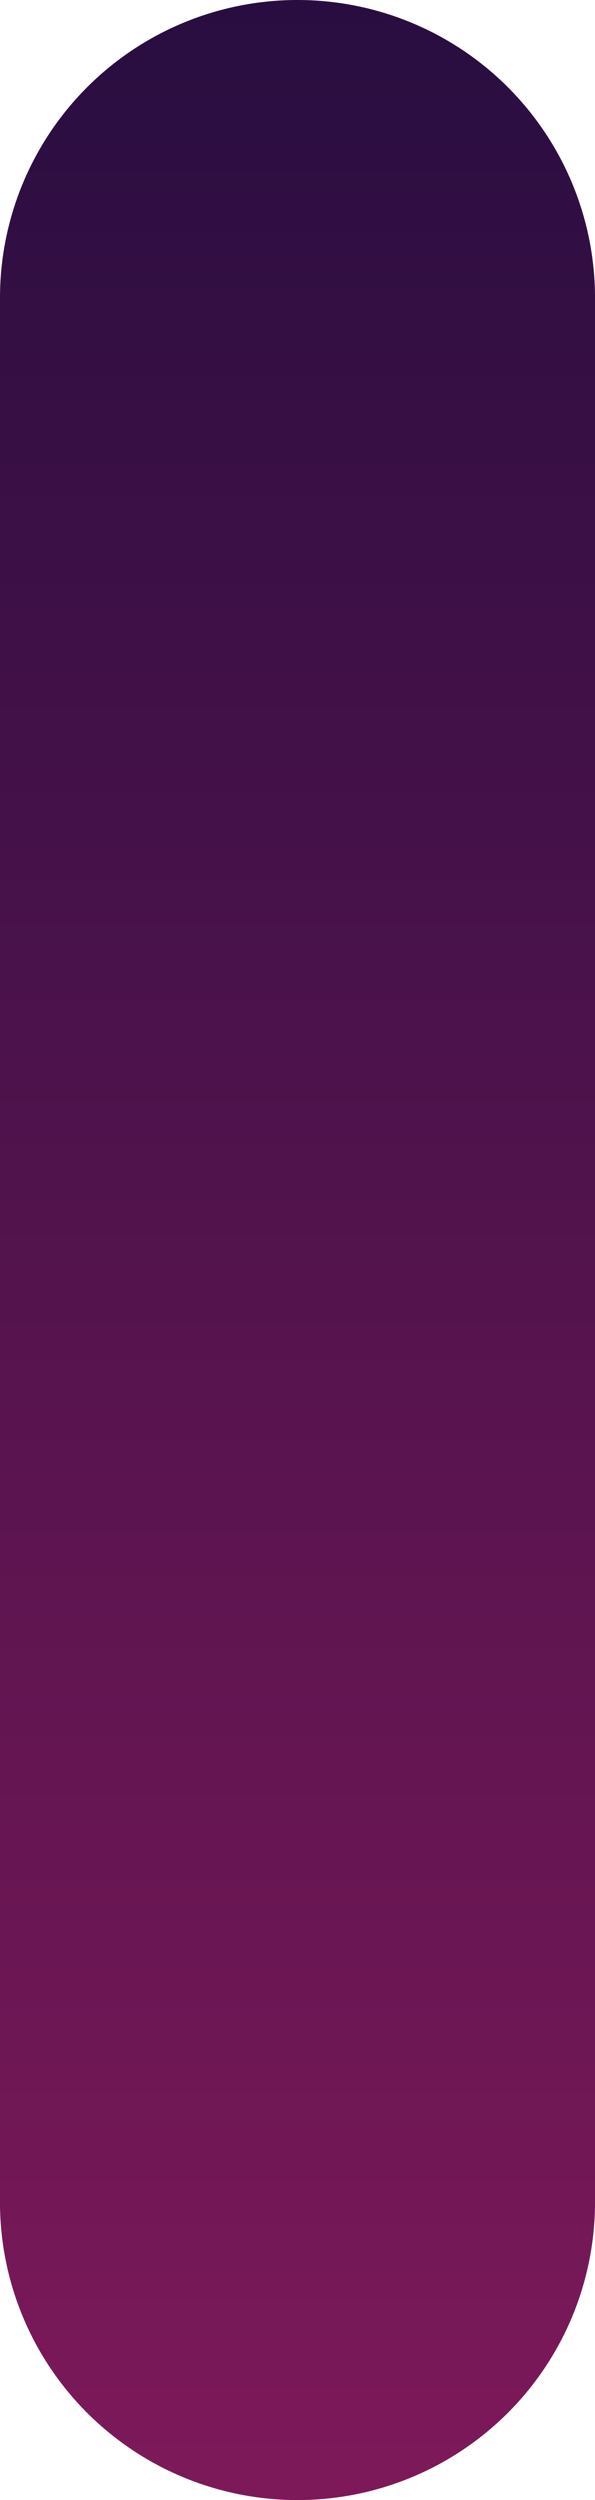 <svg xmlns="http://www.w3.org/2000/svg" xmlns:xlink="http://www.w3.org/1999/xlink" width="87.868" height="368.88" viewBox="0 0 87.868 368.88">
  <defs>
    <linearGradient id="linear-gradient" x1="0.5" x2="0.5" y2="1" gradientUnits="objectBoundingBox">
      <stop offset="0" stop-color="#7f195a"/>
      <stop offset="1" stop-color="#270d40"/>
    </linearGradient>
  </defs>
  <g id="Rectangle_121_17_" transform="translate(108.946 384.527) rotate(180)">
    <path id="Tracé_45" data-name="Tracé 45" d="M21.078,340.593V59.582A43.934,43.934,0,0,1,65.012,15.647h0a43.934,43.934,0,0,1,43.934,43.935V340.593a43.934,43.934,0,0,1-43.934,43.934h0A43.933,43.933,0,0,1,21.078,340.593Z" fill="url(#linear-gradient)"/>
    <path id="Tracé_46" data-name="Tracé 46" d="M21.492,340.593V59.582a43.519,43.519,0,0,1,43.52-43.52h0a43.519,43.519,0,0,1,43.52,43.52V340.593a43.52,43.52,0,0,1-43.52,43.52h0A43.521,43.521,0,0,1,21.492,340.593Z" fill="url(#linear-gradient)"/>
  </g>
</svg>
